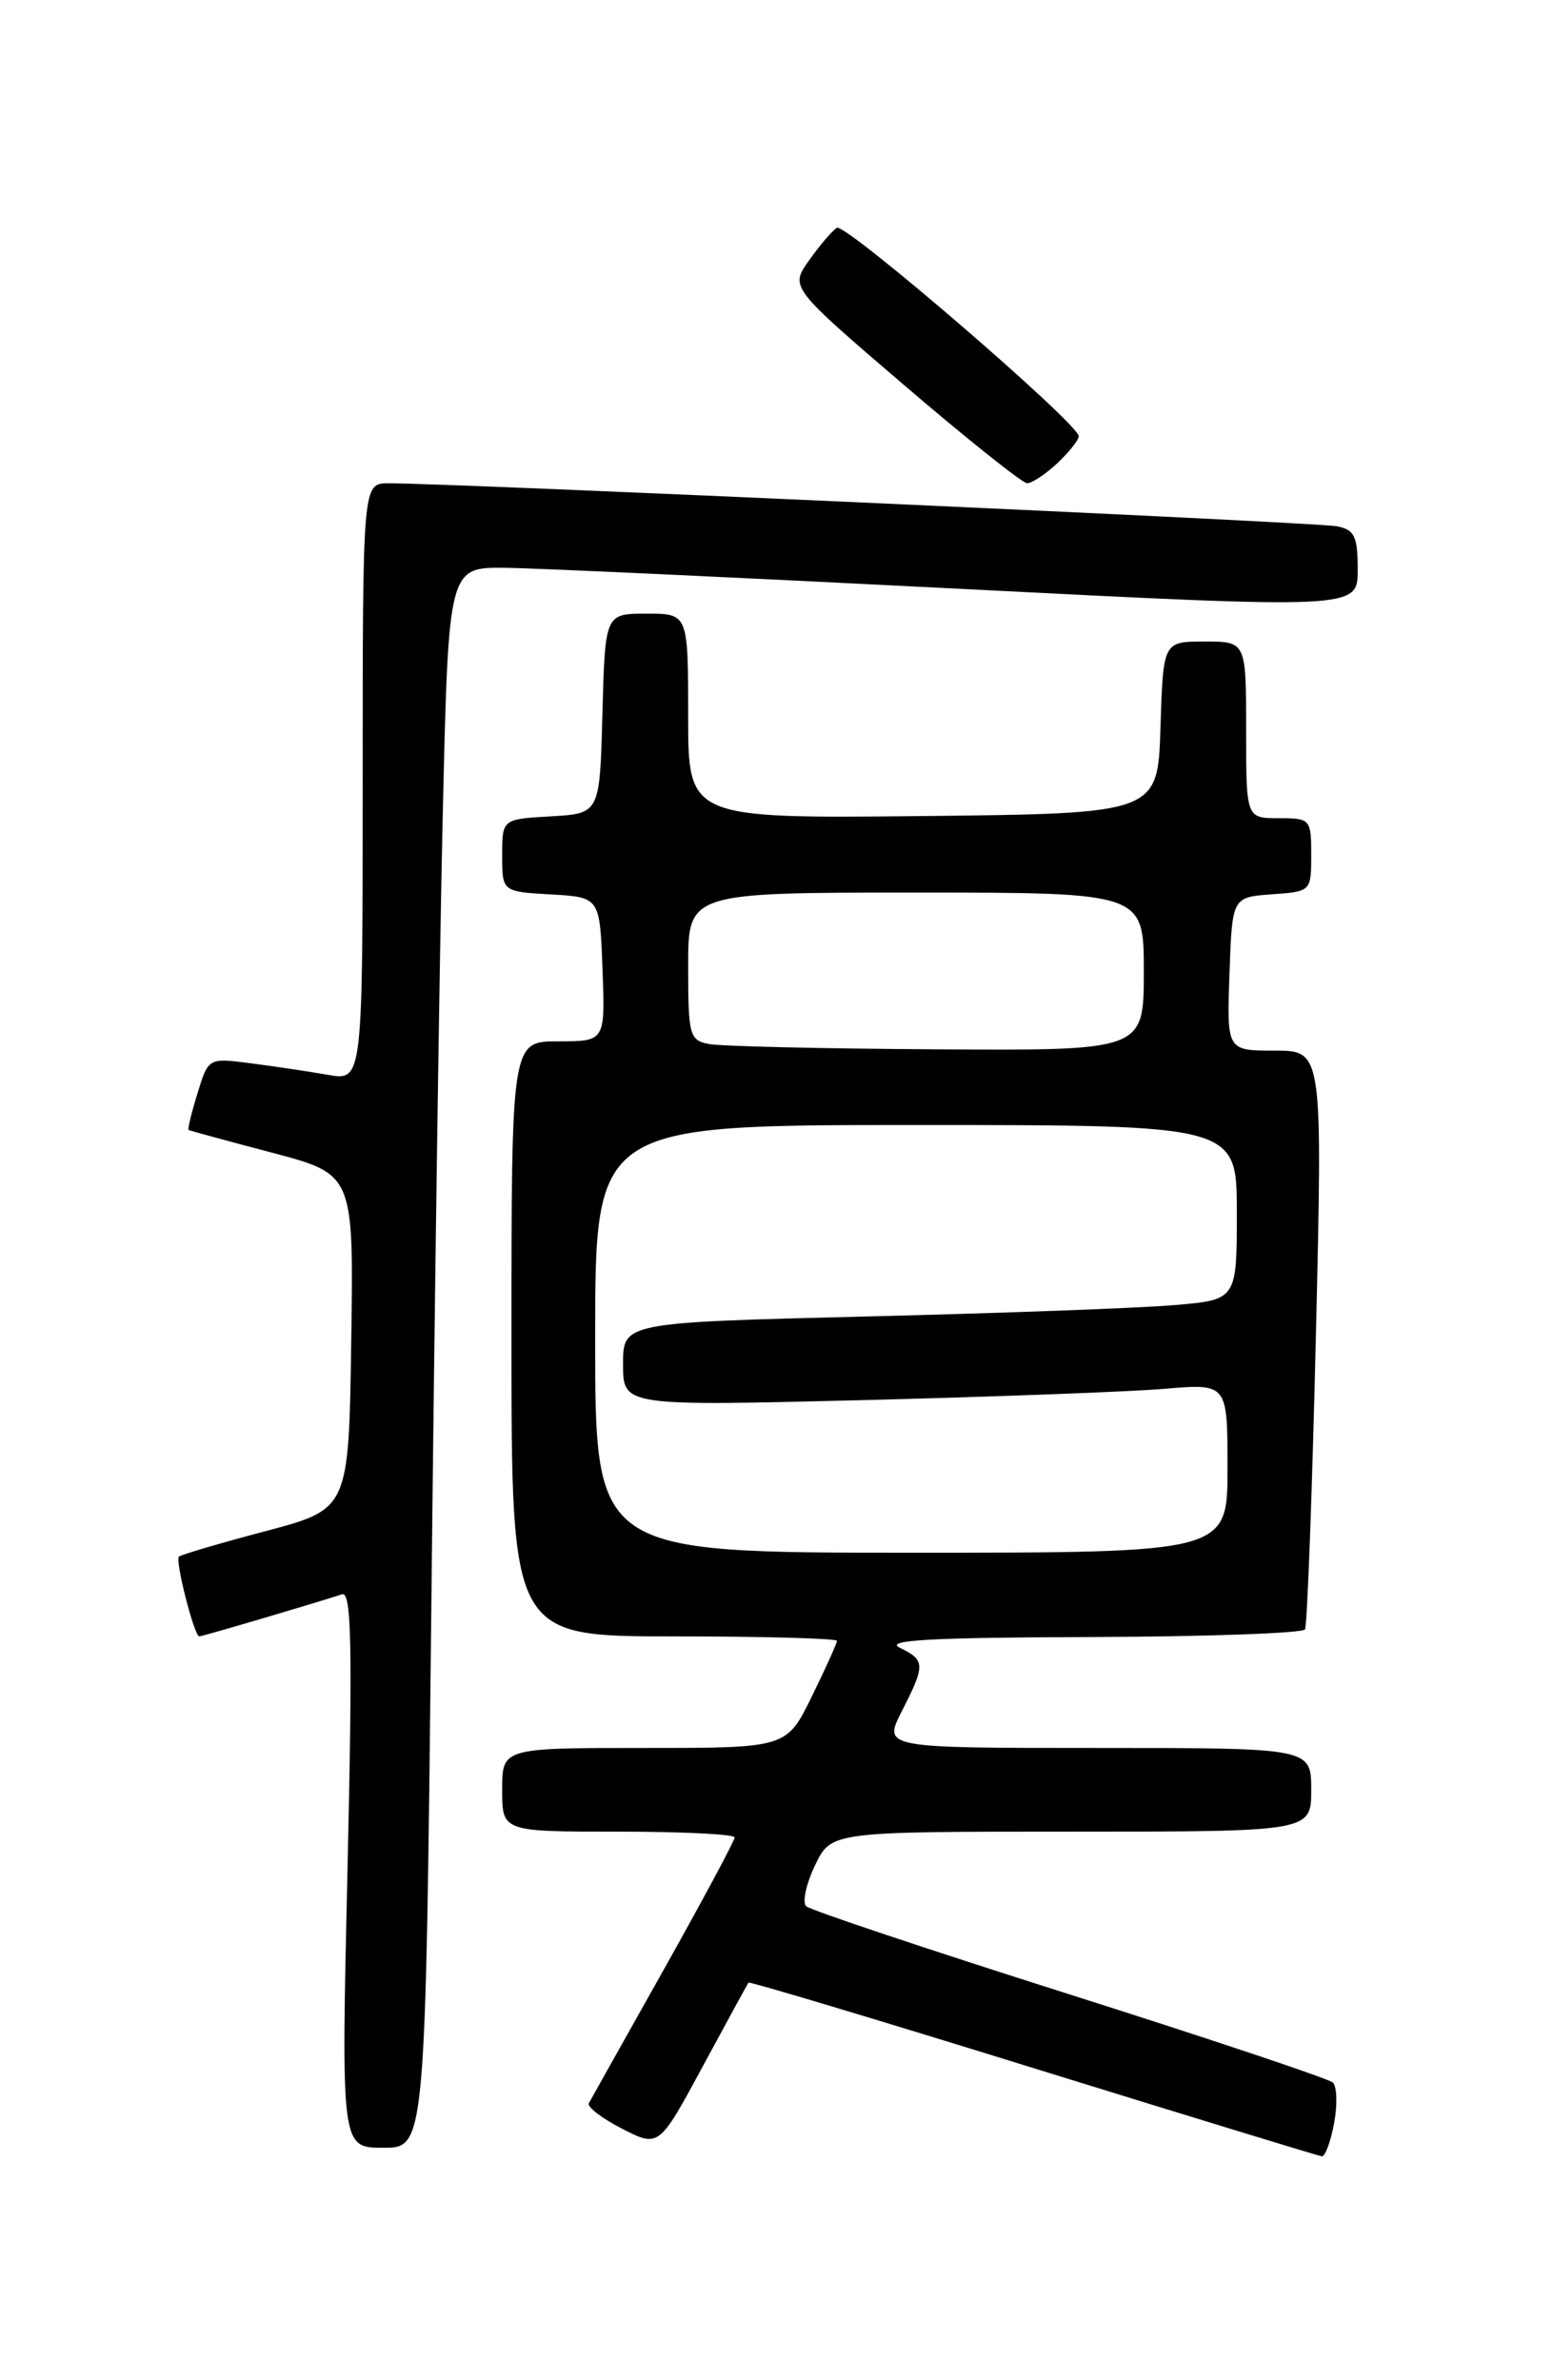 <?xml version="1.0" encoding="UTF-8" standalone="no"?>
<!DOCTYPE svg PUBLIC "-//W3C//DTD SVG 1.1//EN" "http://www.w3.org/Graphics/SVG/1.1/DTD/svg11.dtd" >
<svg xmlns="http://www.w3.org/2000/svg" xmlns:xlink="http://www.w3.org/1999/xlink" version="1.1" viewBox="0 0 167 256">
 <g >
 <path fill="currentColor"
d=" M 143.46 228.37 C 143.83 226.37 143.77 224.40 143.32 223.98 C 142.87 223.57 130.12 219.30 115.00 214.50 C 99.88 209.70 87.14 205.44 86.70 205.03 C 86.25 204.63 86.68 202.65 87.63 200.65 C 89.37 197.00 89.37 197.00 115.19 197.00 C 141.00 197.00 141.00 197.00 141.00 192.50 C 141.00 188.00 141.00 188.00 117.98 188.00 C 94.96 188.00 94.96 188.00 96.98 184.04 C 99.52 179.06 99.51 178.55 96.75 177.22 C 95.06 176.40 100.12 176.12 117.19 176.07 C 129.67 176.03 140.08 175.66 140.33 175.25 C 140.57 174.84 141.10 160.66 141.50 143.75 C 142.23 113.00 142.23 113.00 137.07 113.00 C 131.92 113.00 131.92 113.00 132.21 104.75 C 132.50 96.50 132.50 96.50 136.75 96.19 C 140.98 95.89 141.00 95.87 141.00 91.94 C 141.00 88.10 140.91 88.00 137.50 88.00 C 134.00 88.00 134.00 88.00 134.00 78.50 C 134.00 69.00 134.00 69.00 129.54 69.00 C 125.08 69.00 125.08 69.00 124.79 78.25 C 124.50 87.50 124.50 87.50 99.25 87.77 C 74.00 88.03 74.00 88.03 74.00 77.02 C 74.00 66.00 74.00 66.00 69.53 66.00 C 65.07 66.00 65.07 66.00 64.78 76.75 C 64.50 87.50 64.50 87.50 59.25 87.80 C 54.00 88.10 54.00 88.10 54.00 92.00 C 54.00 95.90 54.00 95.90 59.25 96.20 C 64.50 96.50 64.50 96.50 64.79 104.25 C 65.08 112.00 65.08 112.00 60.04 112.00 C 55.00 112.00 55.00 112.00 55.00 144.00 C 55.00 176.00 55.00 176.00 72.50 176.00 C 82.12 176.00 90.00 176.22 90.00 176.48 C 90.00 176.74 88.78 179.44 87.29 182.48 C 84.58 188.00 84.58 188.00 69.29 188.00 C 54.00 188.00 54.00 188.00 54.00 192.50 C 54.00 197.00 54.00 197.00 66.50 197.00 C 73.38 197.00 79.00 197.28 79.00 197.62 C 79.00 197.97 75.56 204.38 71.36 211.87 C 67.15 219.37 63.53 225.82 63.32 226.21 C 63.11 226.60 64.71 227.83 66.89 228.95 C 70.86 230.97 70.86 230.97 75.58 222.23 C 78.17 217.43 80.38 213.38 80.49 213.24 C 80.60 213.10 94.37 217.23 111.09 222.42 C 127.82 227.60 141.79 231.88 142.14 231.92 C 142.49 231.97 143.08 230.37 143.46 228.37 Z  M 46.39 172.25 C 46.73 139.94 47.28 101.69 47.62 87.25 C 48.23 61.00 48.23 61.00 54.36 61.07 C 57.74 61.11 79.74 62.13 103.25 63.33 C 146.00 65.51 146.00 65.51 146.00 61.28 C 146.00 57.68 145.66 56.97 143.75 56.60 C 141.64 56.18 47.72 51.93 41.75 51.98 C 39.00 52.00 39.00 52.00 39.00 84.13 C 39.00 116.26 39.00 116.26 35.25 115.60 C 33.19 115.24 29.45 114.68 26.95 114.36 C 22.41 113.77 22.41 113.77 21.24 117.58 C 20.59 119.68 20.16 121.46 20.28 121.53 C 20.40 121.61 24.45 122.71 29.27 123.98 C 38.04 126.30 38.04 126.30 37.77 144.30 C 37.50 162.31 37.50 162.31 28.56 164.68 C 23.64 165.98 19.45 167.22 19.24 167.42 C 18.81 167.85 20.89 176.00 21.43 176.00 C 21.77 176.00 34.06 172.37 36.78 171.47 C 37.80 171.13 37.92 176.91 37.37 201.02 C 36.68 231.00 36.68 231.00 41.22 231.00 C 45.76 231.00 45.76 231.00 46.39 172.25 Z  M 113.69 49.83 C 114.96 48.63 116.00 47.32 116.00 46.92 C 116.00 45.57 90.90 23.94 89.99 24.50 C 89.50 24.81 88.16 26.37 87.02 27.98 C 84.94 30.89 84.94 30.89 97.22 41.42 C 103.97 47.20 109.92 51.95 110.44 51.97 C 110.95 51.99 112.41 51.02 113.69 49.83 Z  M 64.00 144.00 C 64.00 121.00 64.00 121.00 98.50 121.00 C 133.00 121.00 133.00 121.00 133.00 130.40 C 133.00 139.80 133.00 139.80 126.25 140.37 C 122.54 140.69 107.69 141.24 93.25 141.59 C 67.00 142.24 67.00 142.24 67.00 146.73 C 67.00 151.23 67.00 151.23 92.75 150.59 C 106.91 150.23 121.54 149.69 125.25 149.37 C 132.00 148.80 132.00 148.80 132.00 157.90 C 132.00 167.00 132.00 167.00 98.00 167.00 C 64.00 167.00 64.00 167.00 64.00 144.00 Z  M 76.25 112.29 C 74.14 111.89 74.00 111.36 74.00 103.93 C 74.00 96.00 74.00 96.00 98.50 96.00 C 123.00 96.00 123.00 96.00 123.00 104.50 C 123.00 113.00 123.00 113.00 100.75 112.86 C 88.51 112.79 77.49 112.53 76.25 112.29 Z "/>
</g>
</svg>
